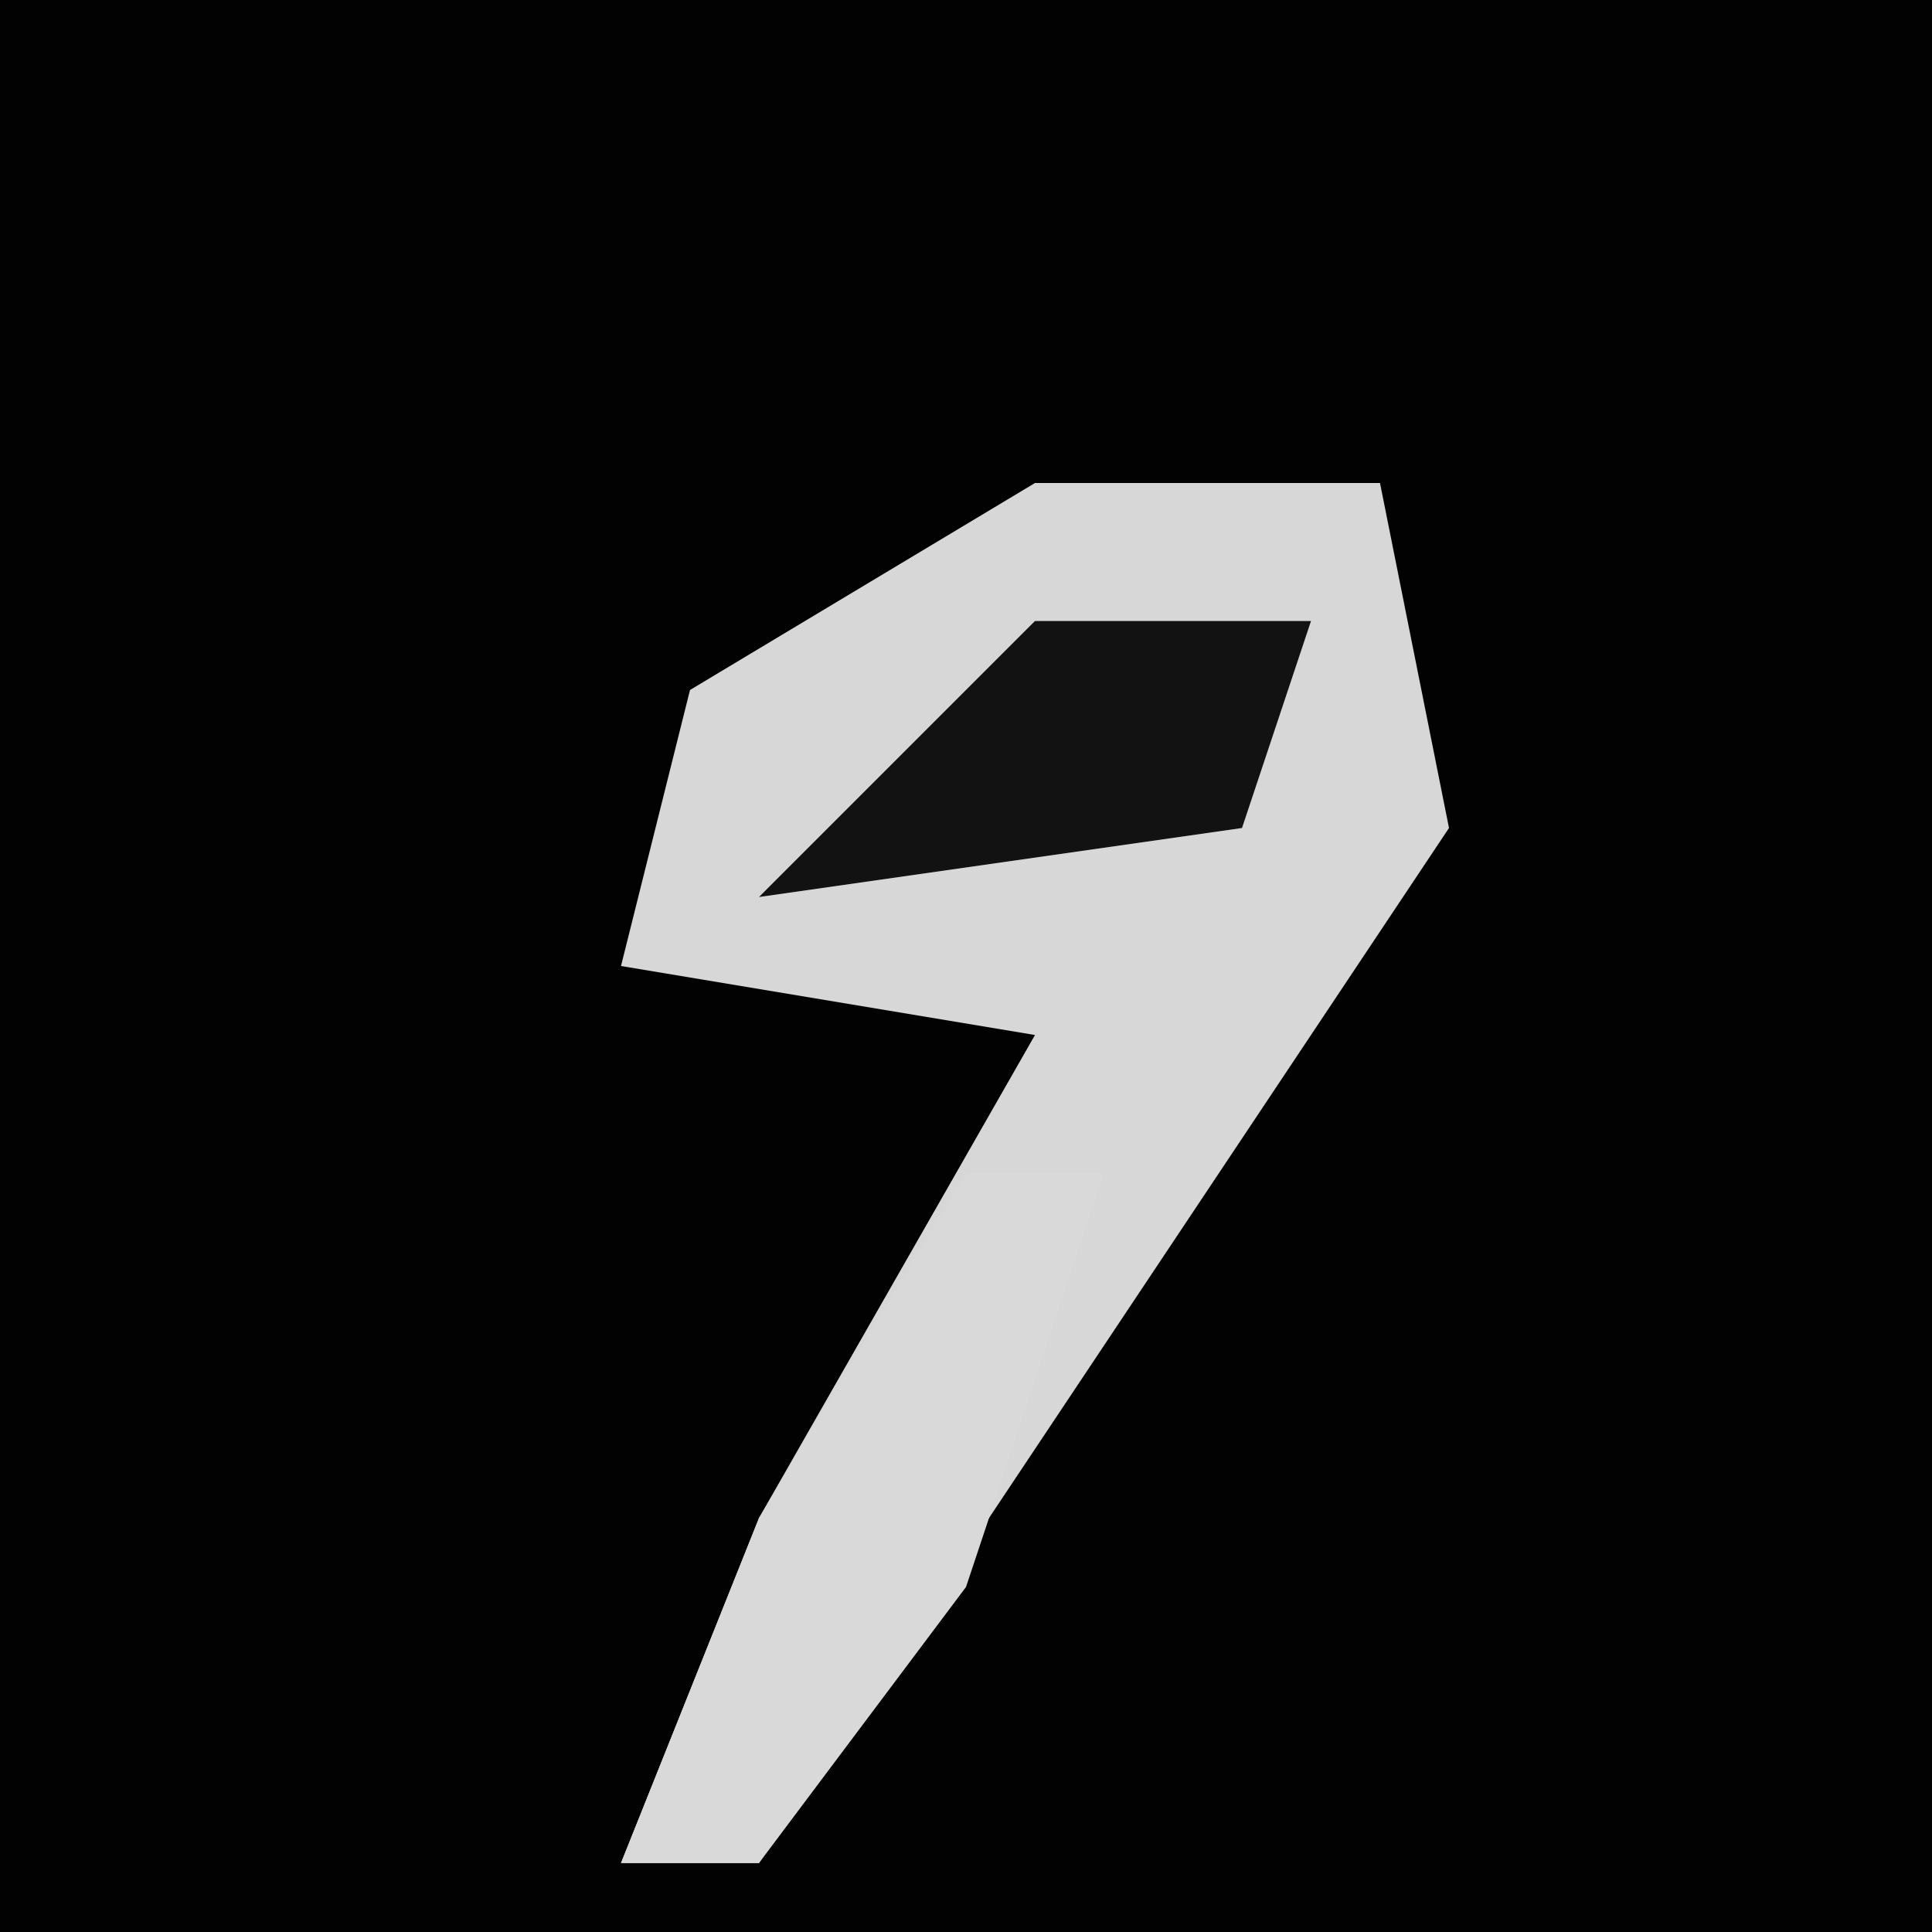 <?xml version="1.0" encoding="UTF-8"?>
<svg version="1.1" xmlns="http://www.w3.org/2000/svg" width="28" height="28">
<path d="M0,0 L28,0 L28,28 L0,28 Z " fill="#020202" transform="translate(0,0)"/>
<path d="M0,0 L5,0 L6,5 L-4,20 L-6,20 L-4,15 L0,8 L-6,7 L-5,3 Z " fill="#D7D7D7" transform="translate(15,7)"/>
<path d="M0,0 L2,0 L0,6 L-3,10 L-5,10 L-3,5 Z " fill="#D9D9D9" transform="translate(14,17)"/>
<path d="M0,0 L4,0 L3,3 L-4,4 Z " fill="#121212" transform="translate(15,9)"/>
</svg>
